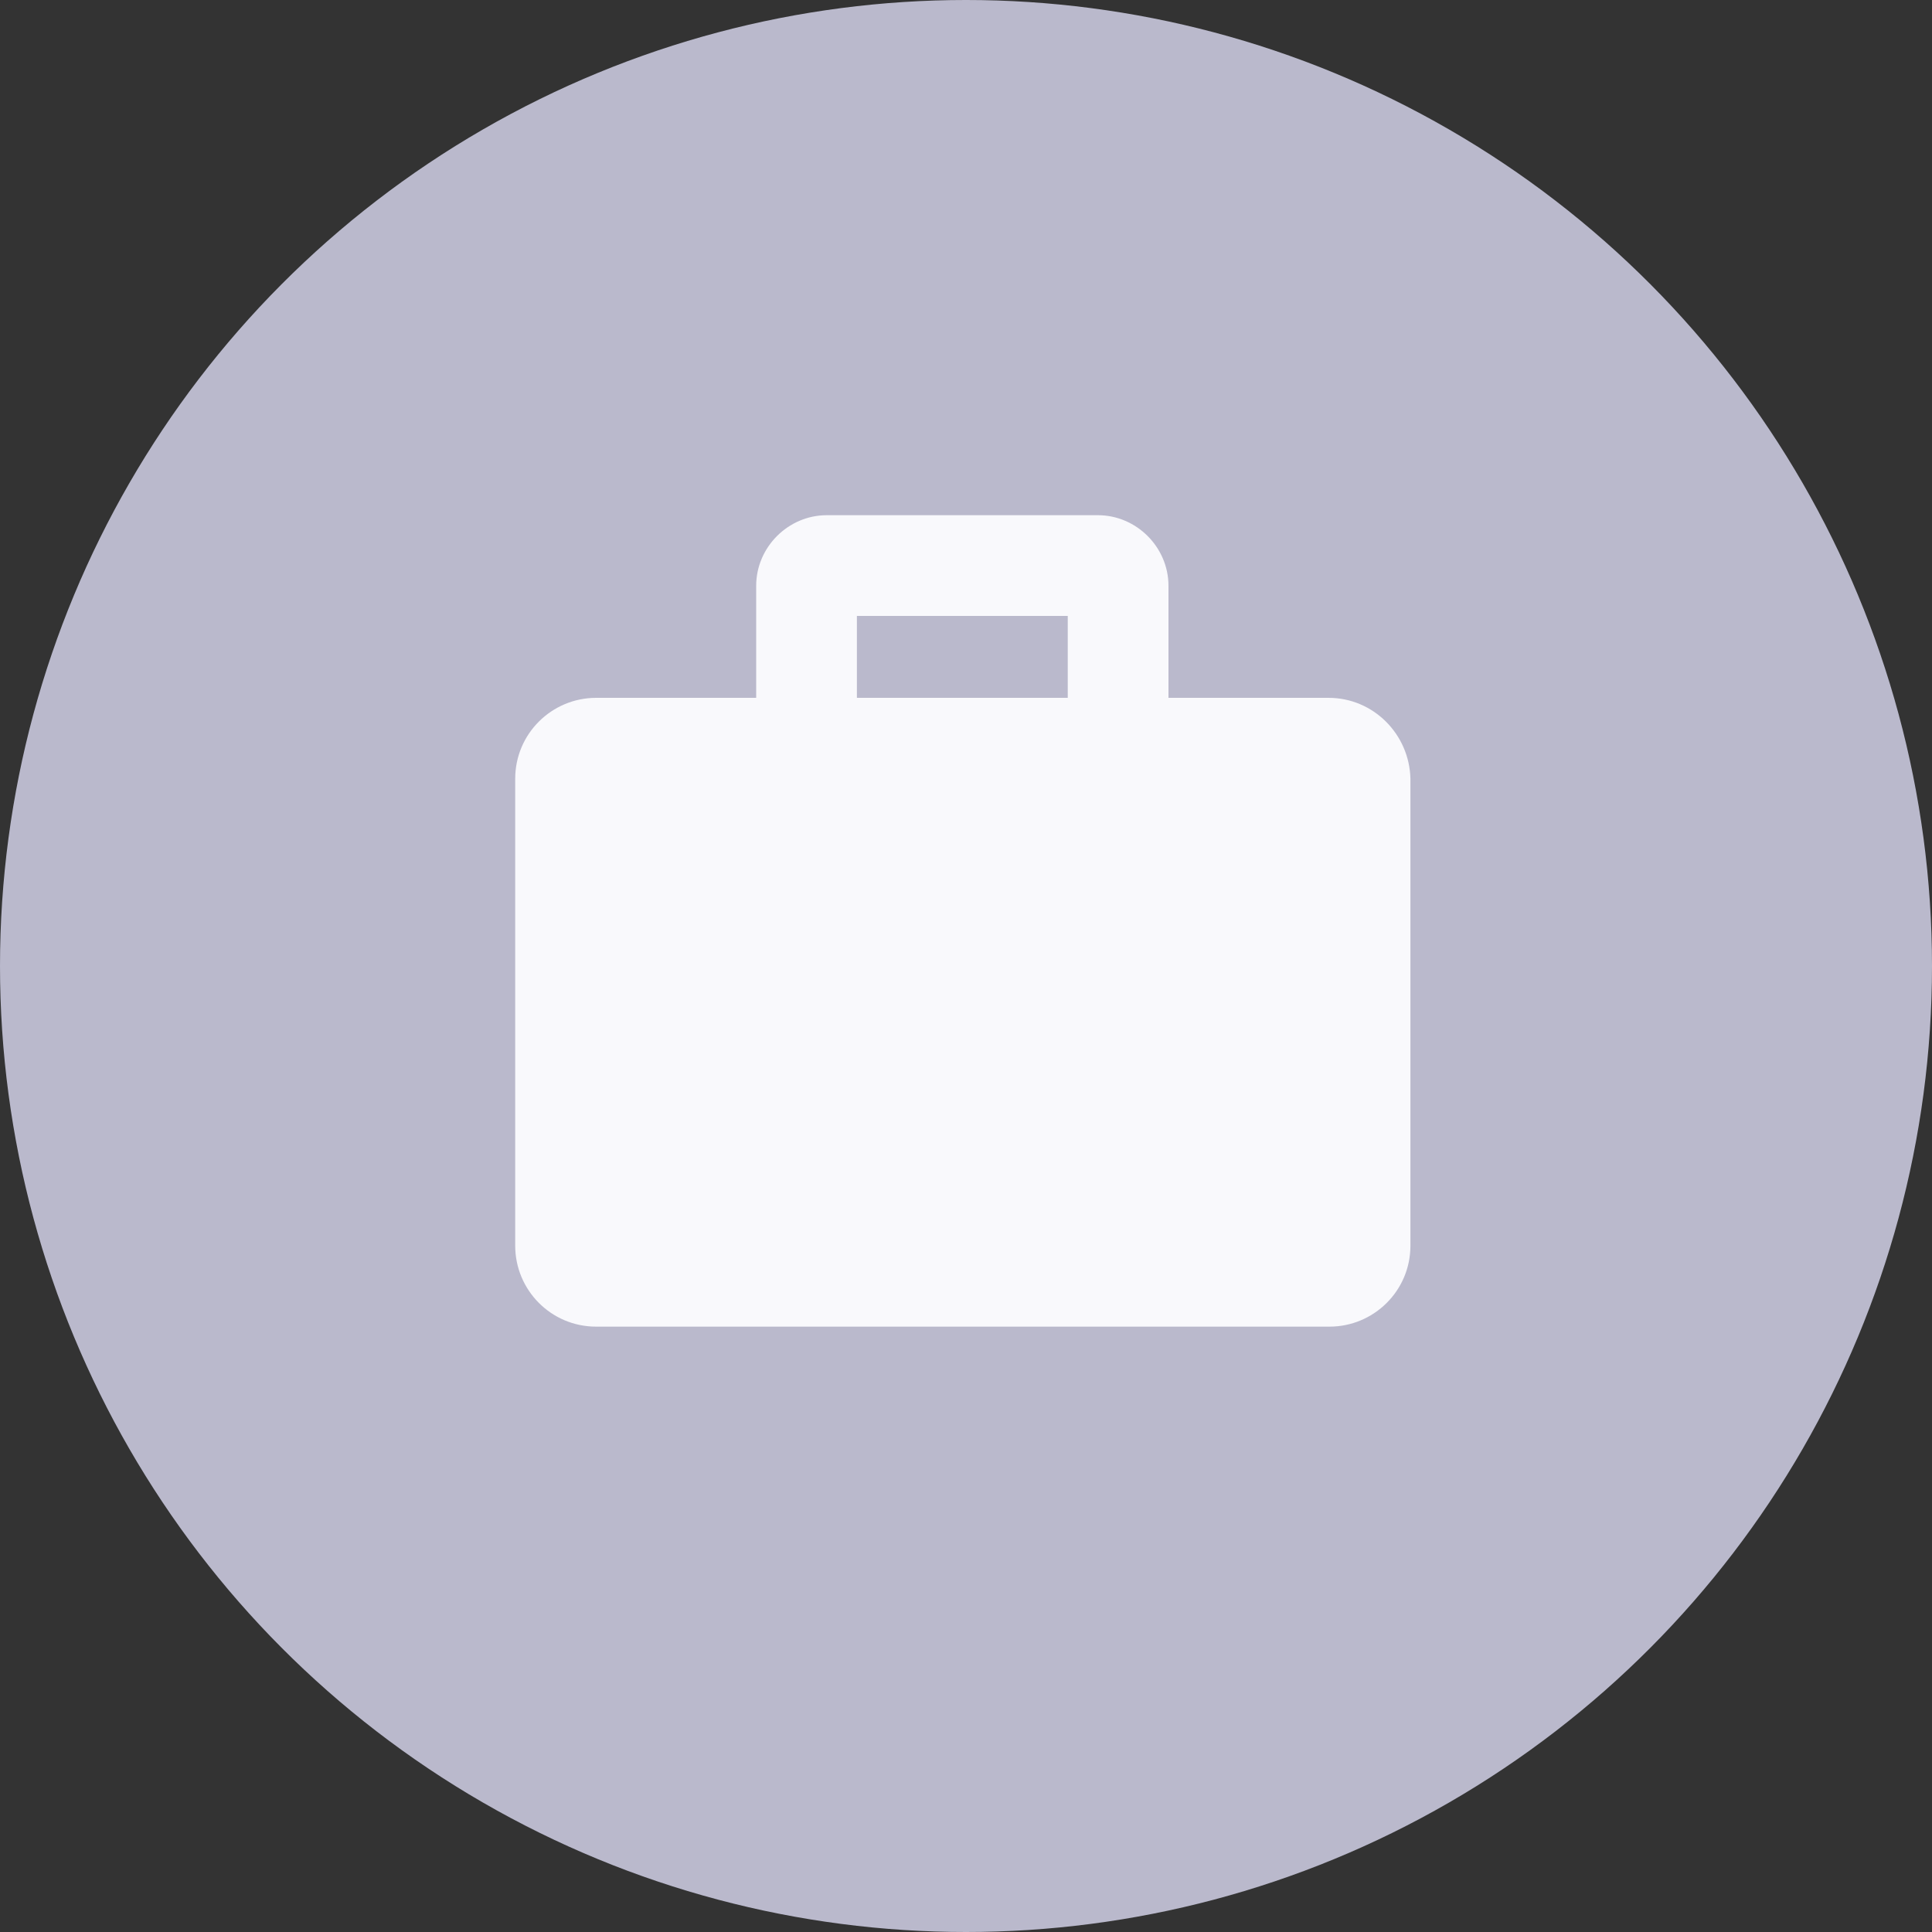 <svg width="30" height="30" viewBox="0 0 30 30" fill="none" xmlns="http://www.w3.org/2000/svg">
<rect x="0" y="0" width="30" height="30" fill="#333333" stroke="none"/>
<circle cx="15" cy="15" r="15" fill="#BAB9CC"/>
<path fill-rule="evenodd" clip-rule="evenodd" d="M18.144 10.836H20.629C21.331 10.836 21.886 11.406 21.901 12.093V19.343C21.901 20.044 21.331 20.6 20.644 20.6H9.257C8.555 20.6 8 20.03 8 19.343V12.093C8 11.391 8.57 10.836 9.257 10.836H11.742V9.096C11.742 8.497 12.239 8 12.838 8H17.048C17.647 8 18.144 8.497 18.144 9.096V10.836ZM16.58 9.564H13.306V10.836H16.58V9.564Z" fill="#F9F9FC"/>
</svg>

